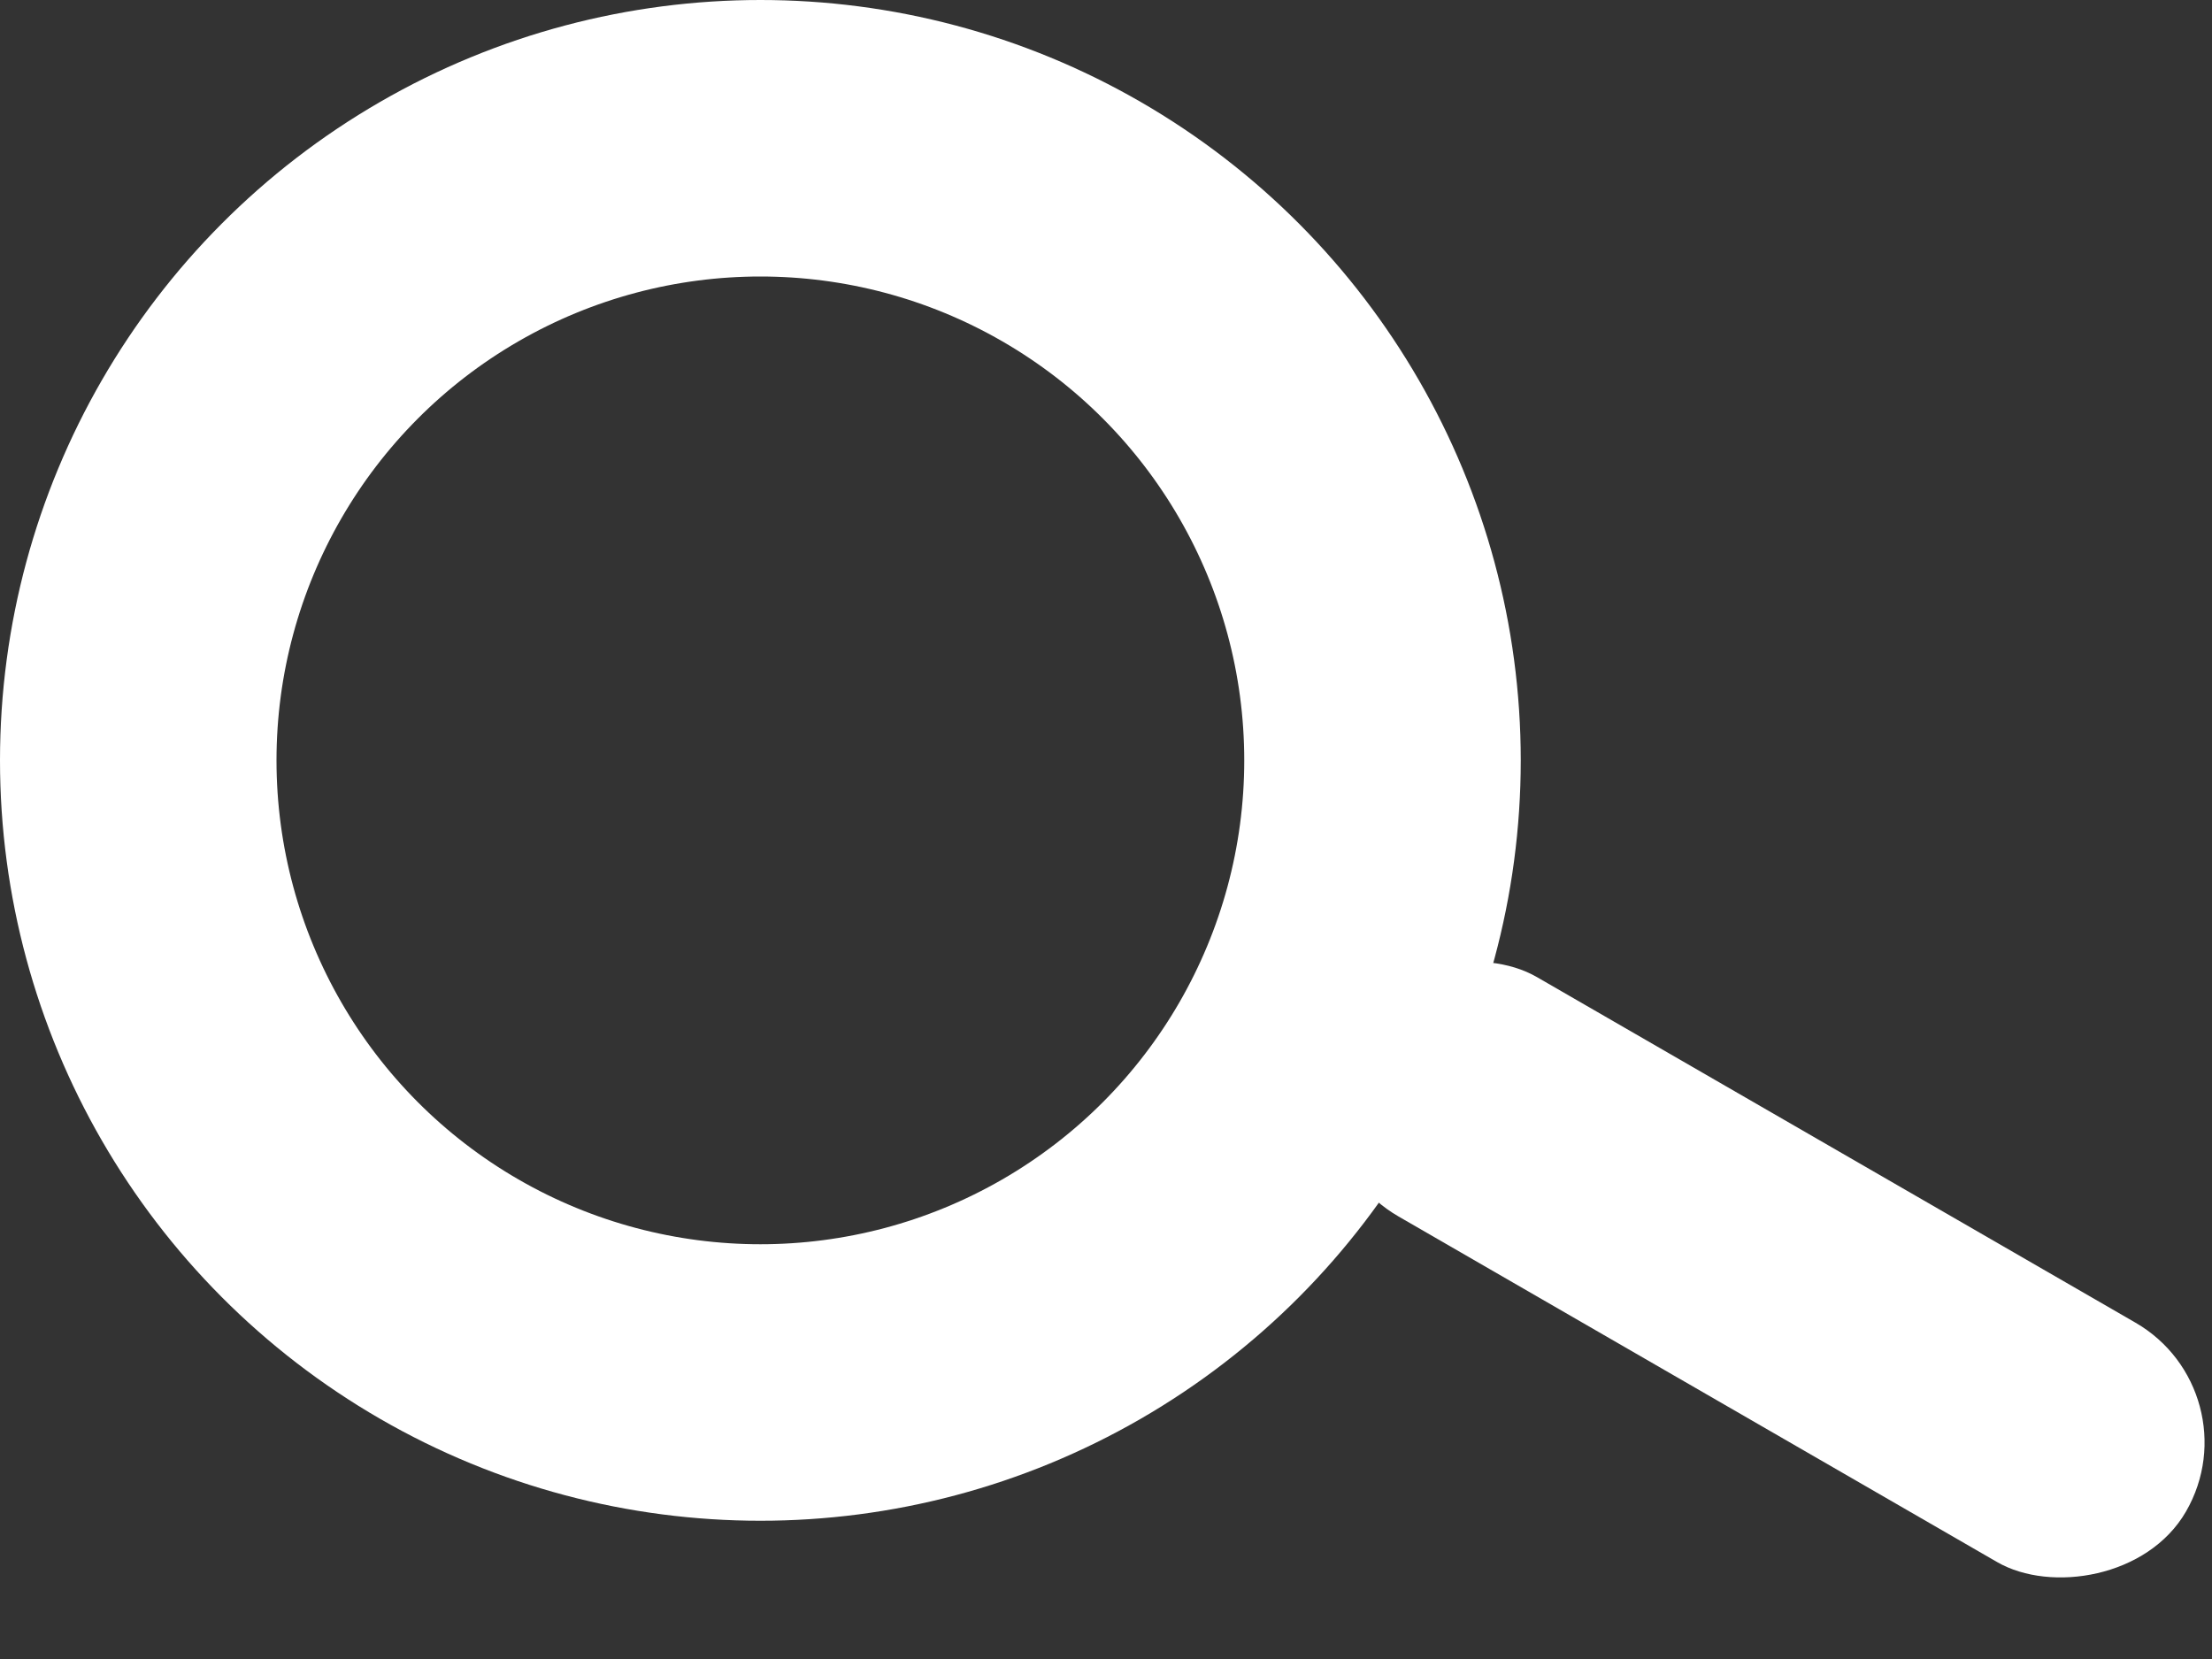 <?xml version="1.0" encoding="UTF-8"?>
<svg width="16px" height="12px" viewBox="0 0 16 12" version="1.1" xmlns="http://www.w3.org/2000/svg">
    <rect x="0" y="0" width="16" height="12" fill="#333333" stroke="none"/>
    <!-- Generator: sketchtool 51.1 (57501) - http://www.bohemiancoding.com/sketch -->
    <title>81A9A4A0-7836-43C6-A82A-F5D08D99D926@2x</title>
    <desc>Created with sketchtool.</desc>
    <defs></defs>
    <g id="UI-Landing" stroke="none" stroke-width="1" fill="none" fill-rule="evenodd">
        <g id="1-Page-Matching-neutre" transform="translate(-847, -368)" fill-rule="nonzero">
            <g id="Group-4" transform="translate(0, 333)">
                <g id="Group-28" transform="translate(841, 24)">
                    <g id="Group-31" transform="translate(6, 11)">
                        <g id="Group-32">
                            <g id="Group-33" transform="translate(1, 1)">
                                <circle id="Oval-3" stroke="#FFFFFF" stroke-width="2" stroke-linecap="round" stroke-linejoin="round" cx="4.5" cy="4.5" r="4.5"></circle>
                                <rect id="Rectangle-4" fill="#FFFFFF" transform="translate(11.781, 8.183) rotate(-60) translate(-11.781, -8.183) " x="10.781" y="4.683" width="2" height="7" rx="1"></rect>
                            </g>
                        </g>
                    </g>
                </g>
            </g>
        </g>
    </g>
</svg>